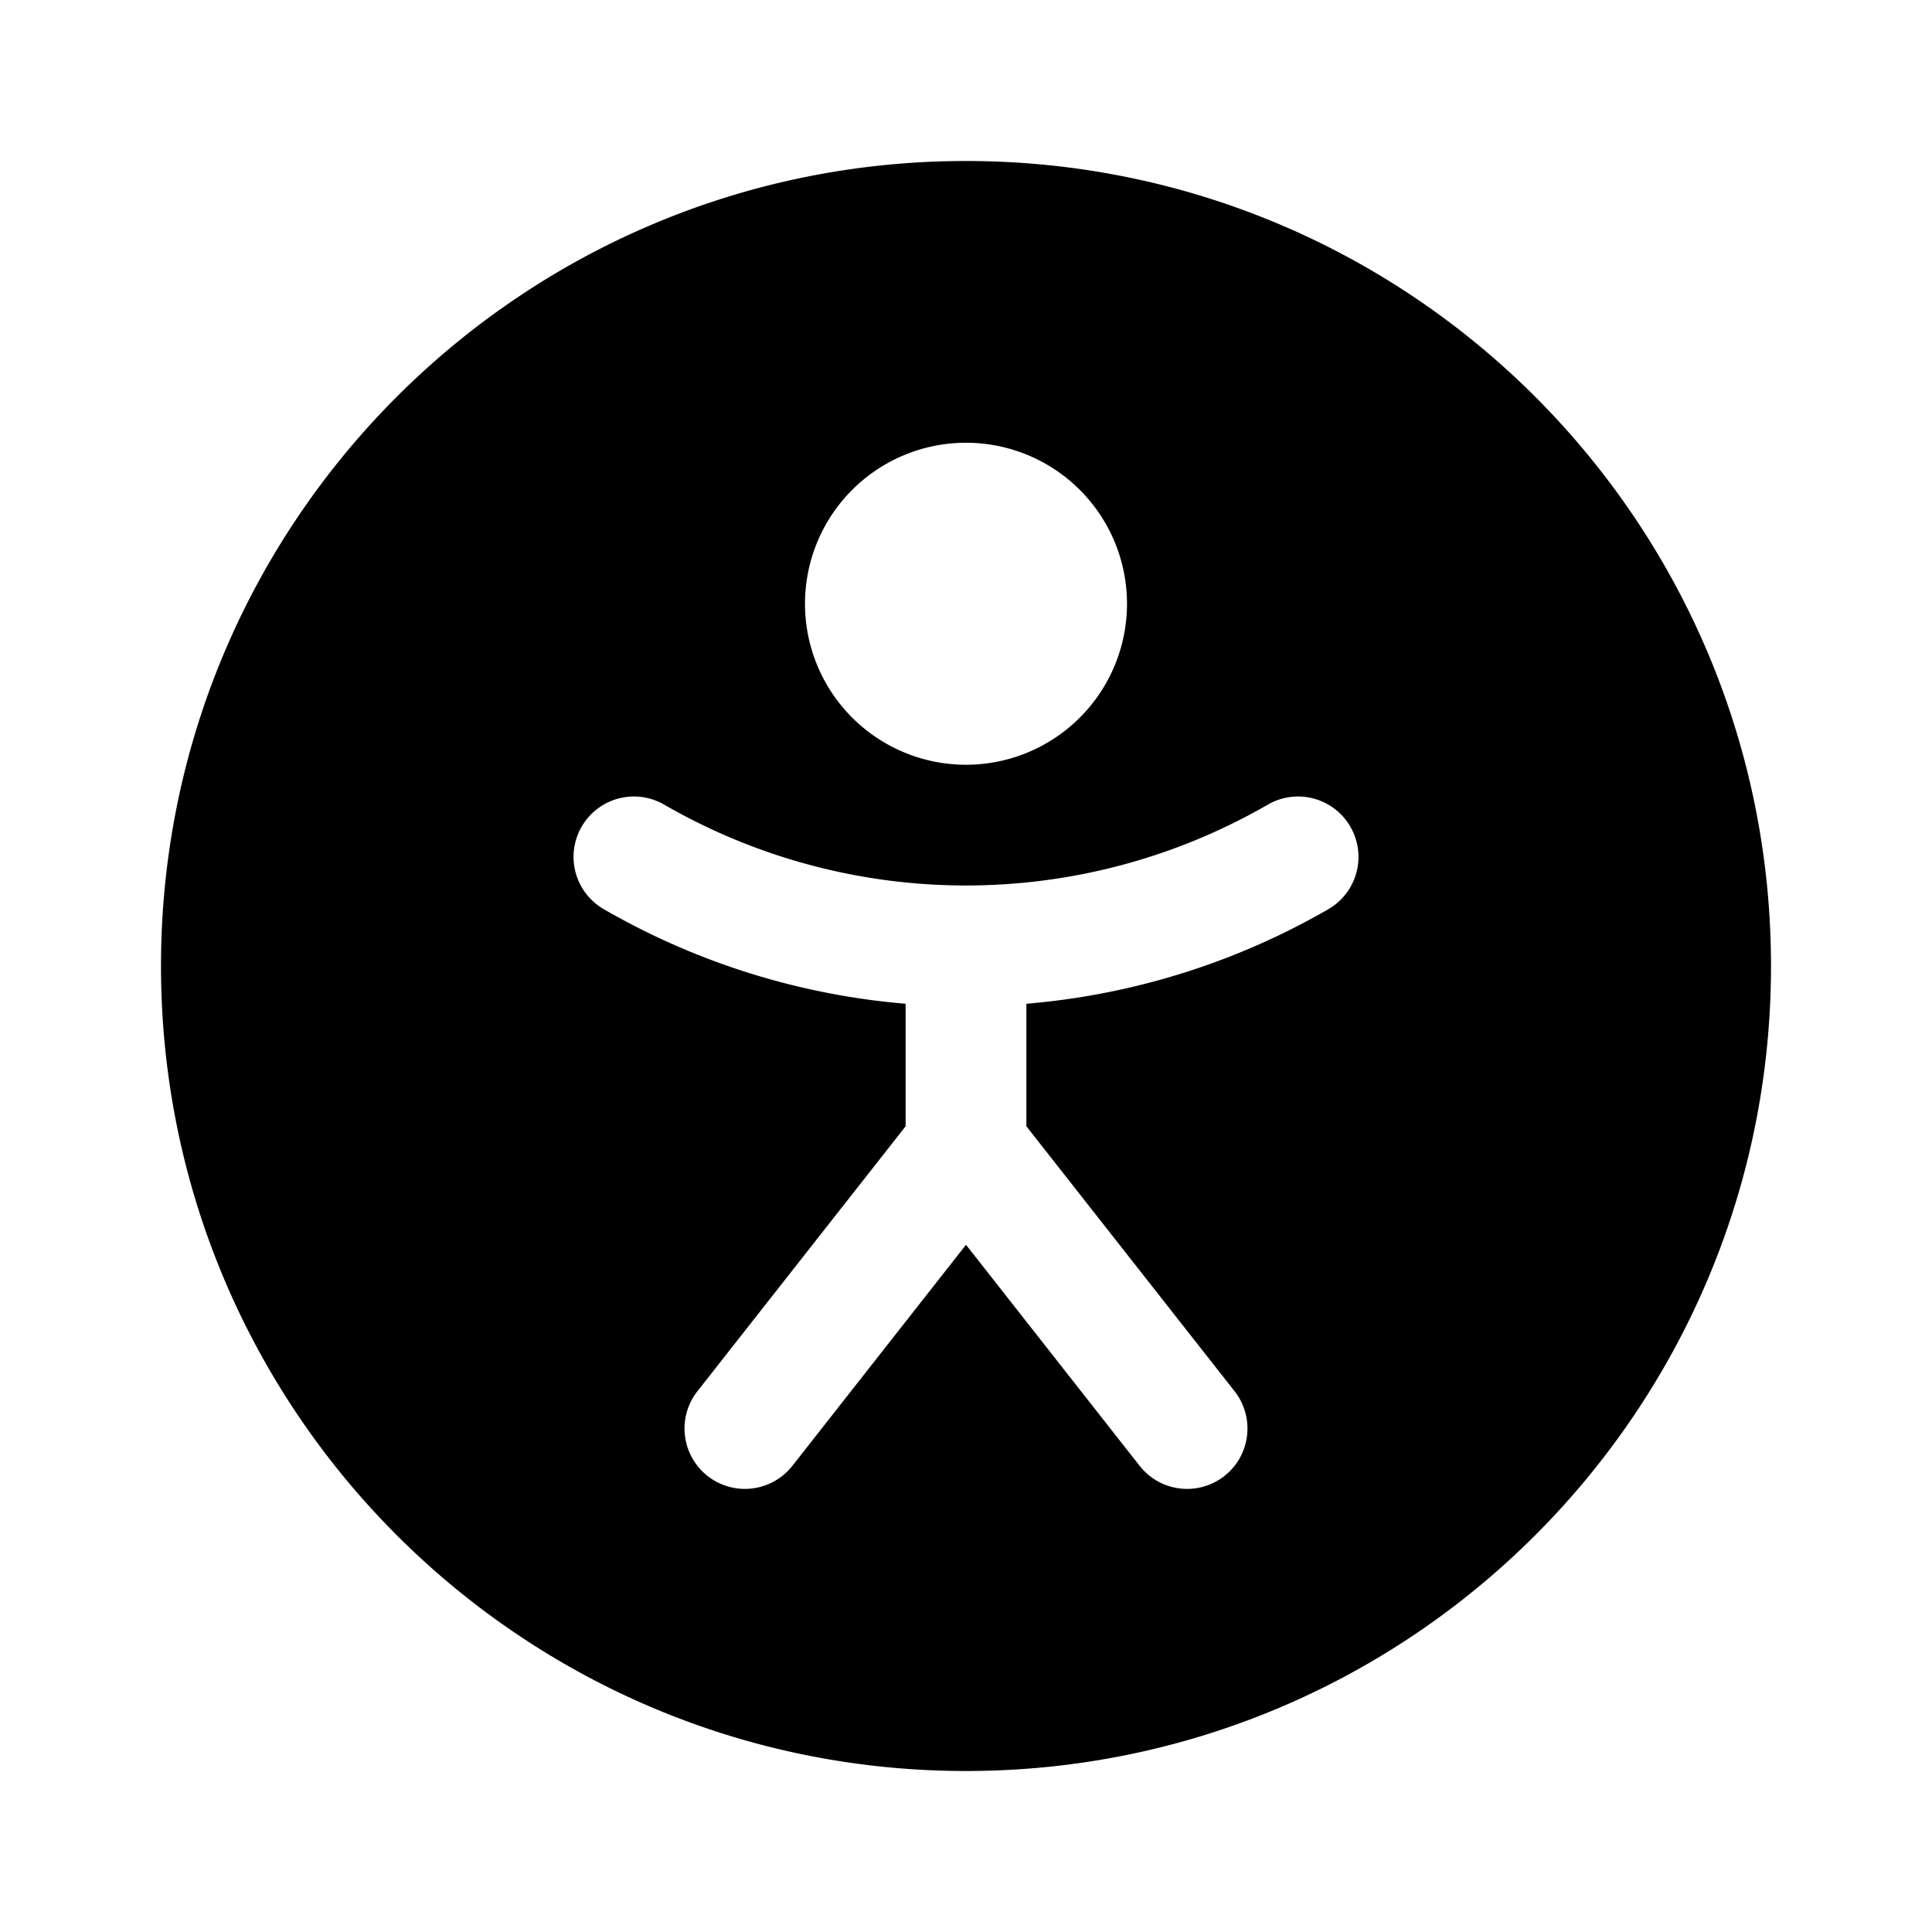 <svg xmlns="http://www.w3.org/2000/svg" width="24" height="24" fill="currentColor" viewBox="0 0 24 24">
  <path fill-rule="evenodd" d="M12 22c5.523 0 10-4.477 10-10S17.523 2 12 2 2 6.477 2 12s4.477 10 10 10Zm0-12.5a2 2 0 1 0 0-4 2 2 0 0 0 0 4Zm-4.775.77a.75.75 0 0 1 1.025-.275 7.5 7.5 0 0 0 7.5 0 .75.75 0 0 1 .75 1.3 9 9 0 0 1-3.75 1.174v1.522l2.59 3.296a.75.75 0 0 1-1.18.926L12 15.463l-2.16 2.75a.75.75 0 0 1-1.18-.926l2.59-3.296v-1.522a9 9 0 0 1-3.75-1.175.75.75 0 0 1-.275-1.024Z" clip-rule="evenodd"/>
</svg>
